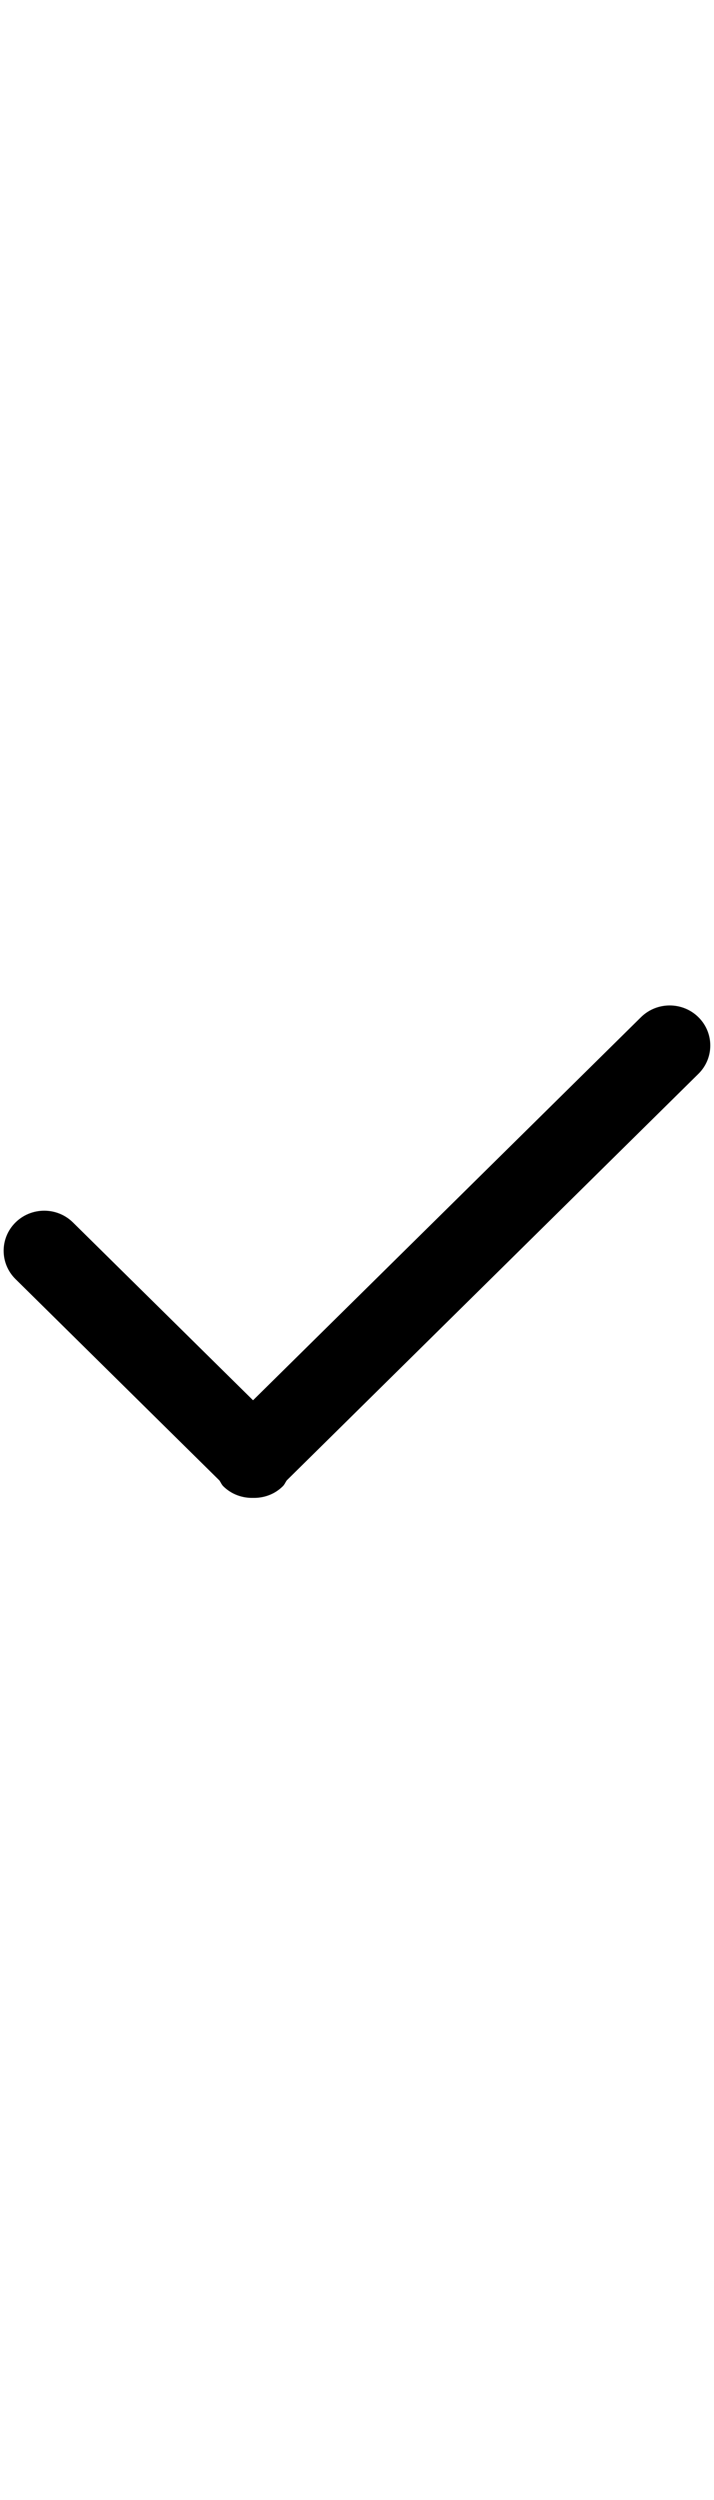 <svg xmlns="http://www.w3.org/2000/svg" xmlns:xlink="http://www.w3.org/1999/xlink" preserveAspectRatio="xMidYMid" width="20" height="70" viewBox="0 0 20 70">
  <path d="M8.031,41.452 C7.993,41.507 7.970,41.569 7.920,41.617 C7.691,41.843 7.389,41.948 7.088,41.941 C6.788,41.948 6.485,41.843 6.256,41.617 C6.207,41.569 6.184,41.507 6.146,41.453 L0.435,35.815 C-0.009,35.377 -0.009,34.666 0.435,34.228 C0.879,33.790 1.599,33.790 2.043,34.228 L7.088,39.208 L17.955,28.481 C18.399,28.043 19.119,28.043 19.563,28.481 C20.007,28.919 20.007,29.630 19.563,30.068 L8.031,41.452 Z"/>
</svg>
